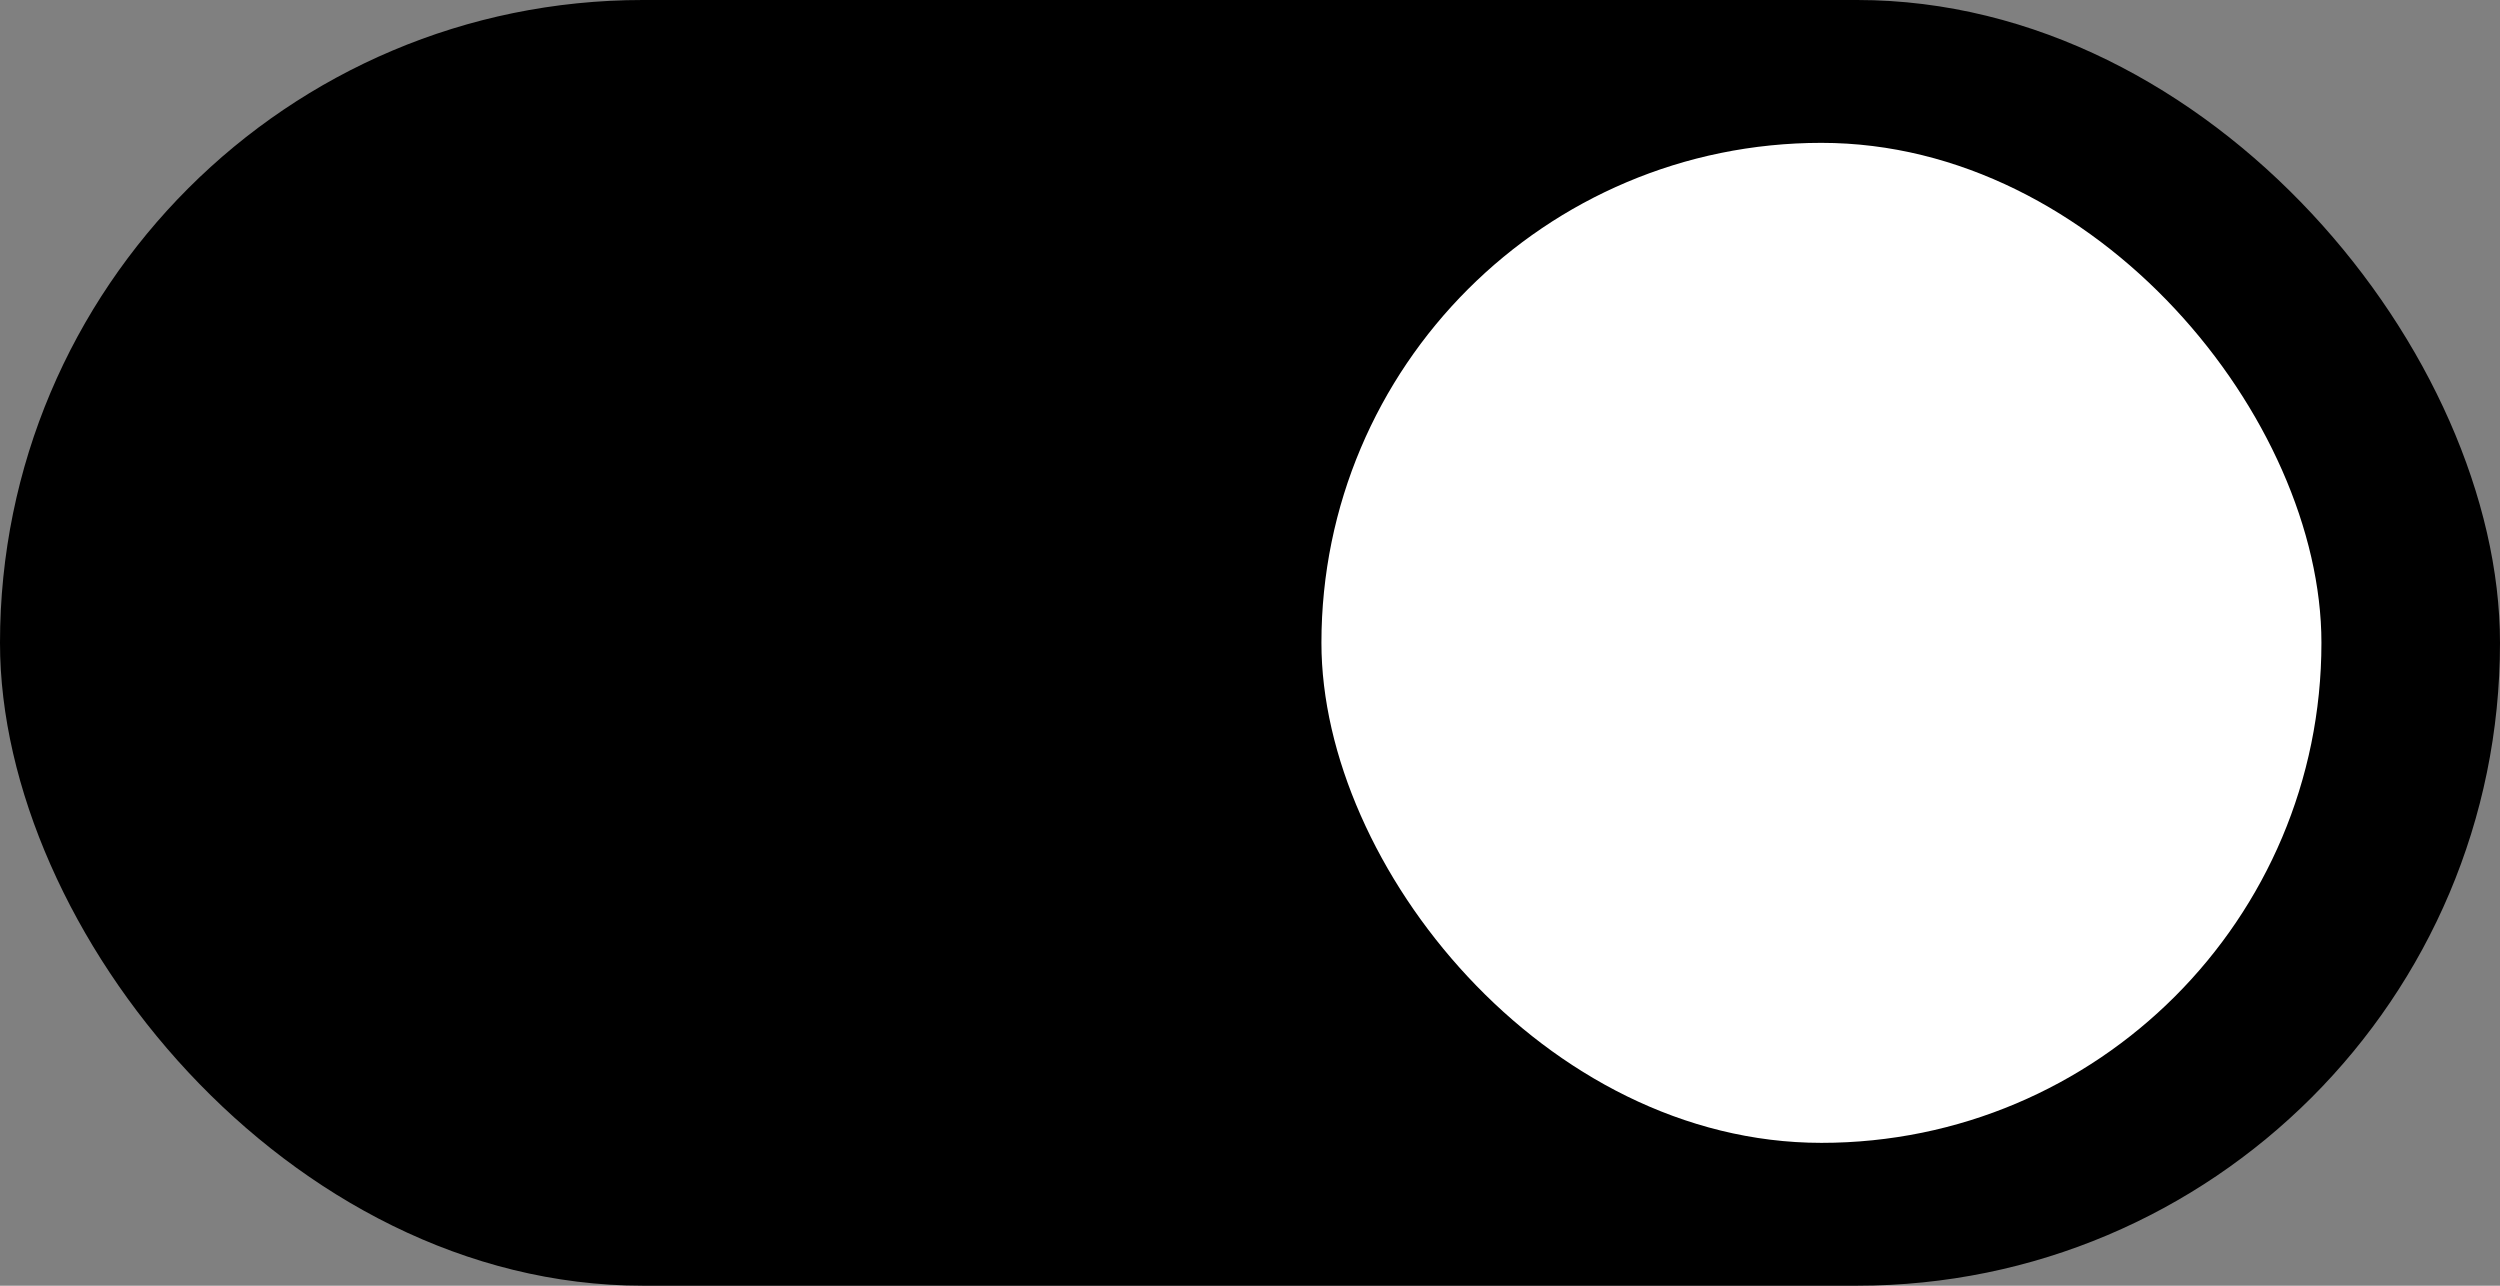 <svg width="70" height="36" viewBox="0 0 70 36" fill="none" xmlns="http://www.w3.org/2000/svg">
<rect x="0" y="0" width="70" height="36" fill="#808080" stroke="none"/>
<rect width="70" height="36" rx="18" fill="black"/>
<rect x="37" y="4" width="28" height="28" rx="14" fill="white"/>
</svg>
